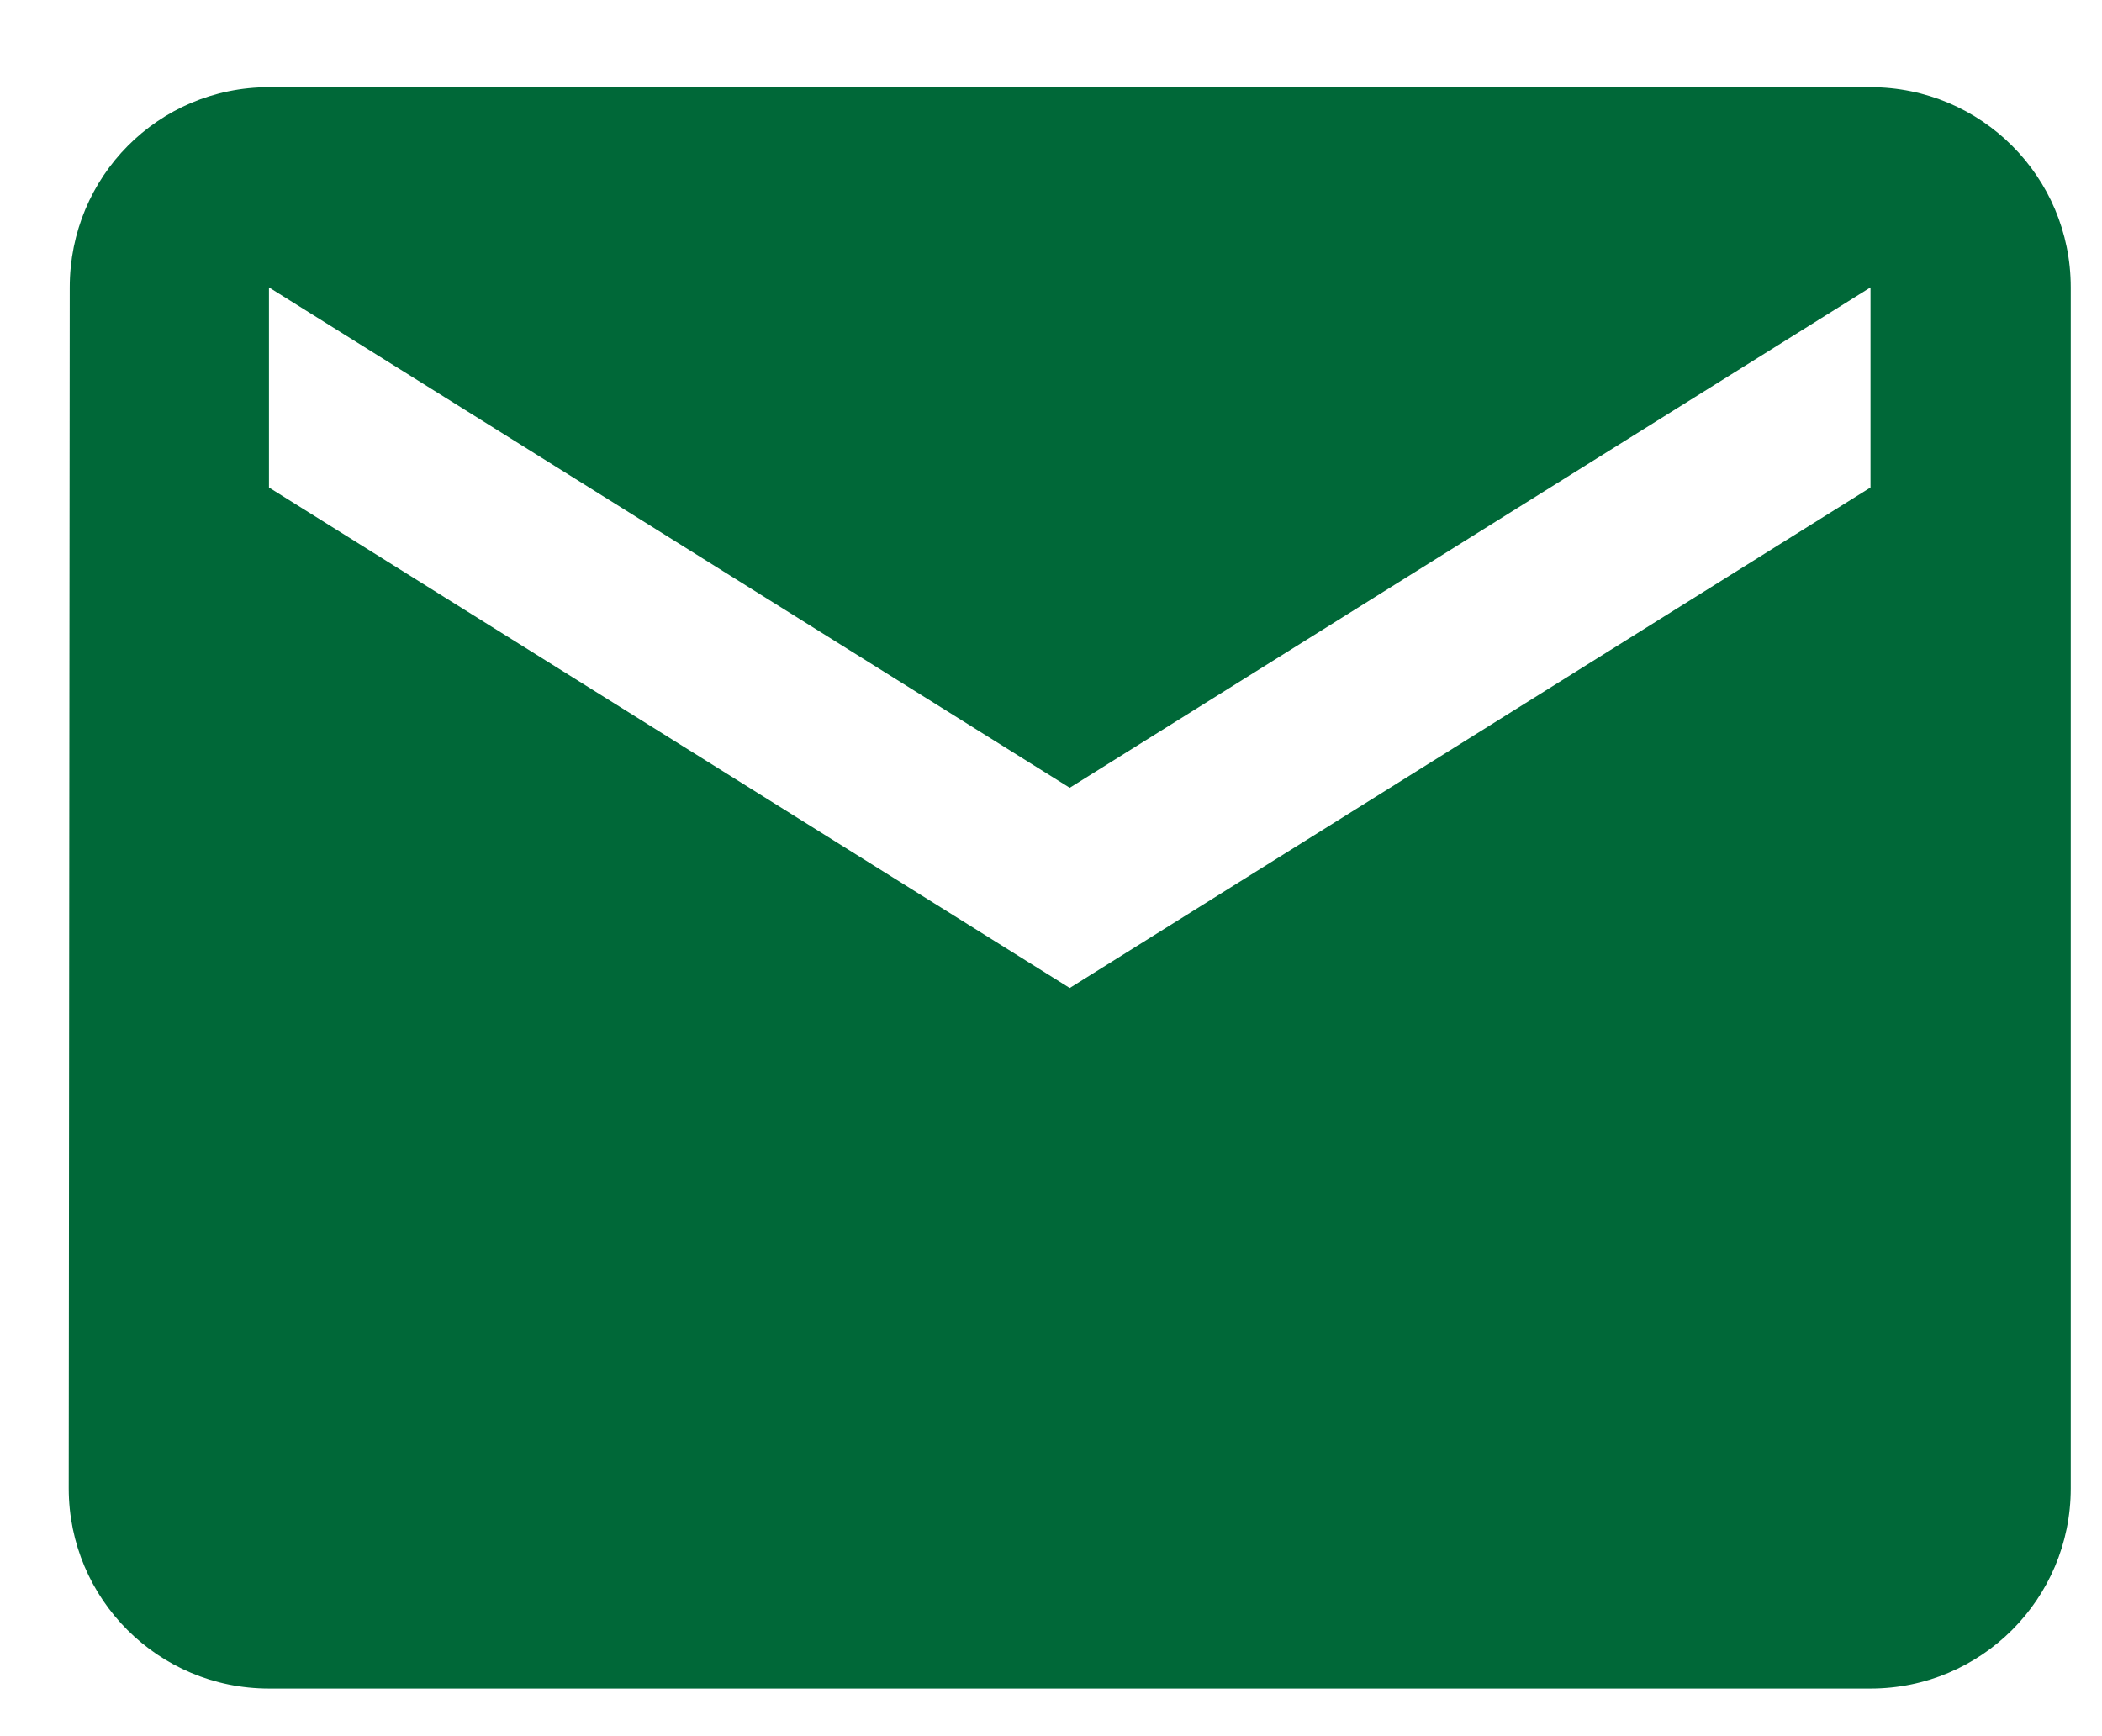 <svg width="23" height="19" viewBox="0 0 23 19" fill="none" xmlns="http://www.w3.org/2000/svg">
<path d="M20.467 0.954H2.943C1.733 0.954 0.763 1.934 0.763 3.145L0.752 16.288C0.752 17.498 1.733 18.479 2.943 18.479H20.467C21.678 18.479 22.658 17.498 22.658 16.288V3.145C22.658 1.934 21.678 0.954 20.467 0.954ZM20.467 5.335L11.705 10.812L2.943 5.335V3.145L11.705 8.621L20.467 3.145V5.335Z" fill="#006838"/>
</svg>
